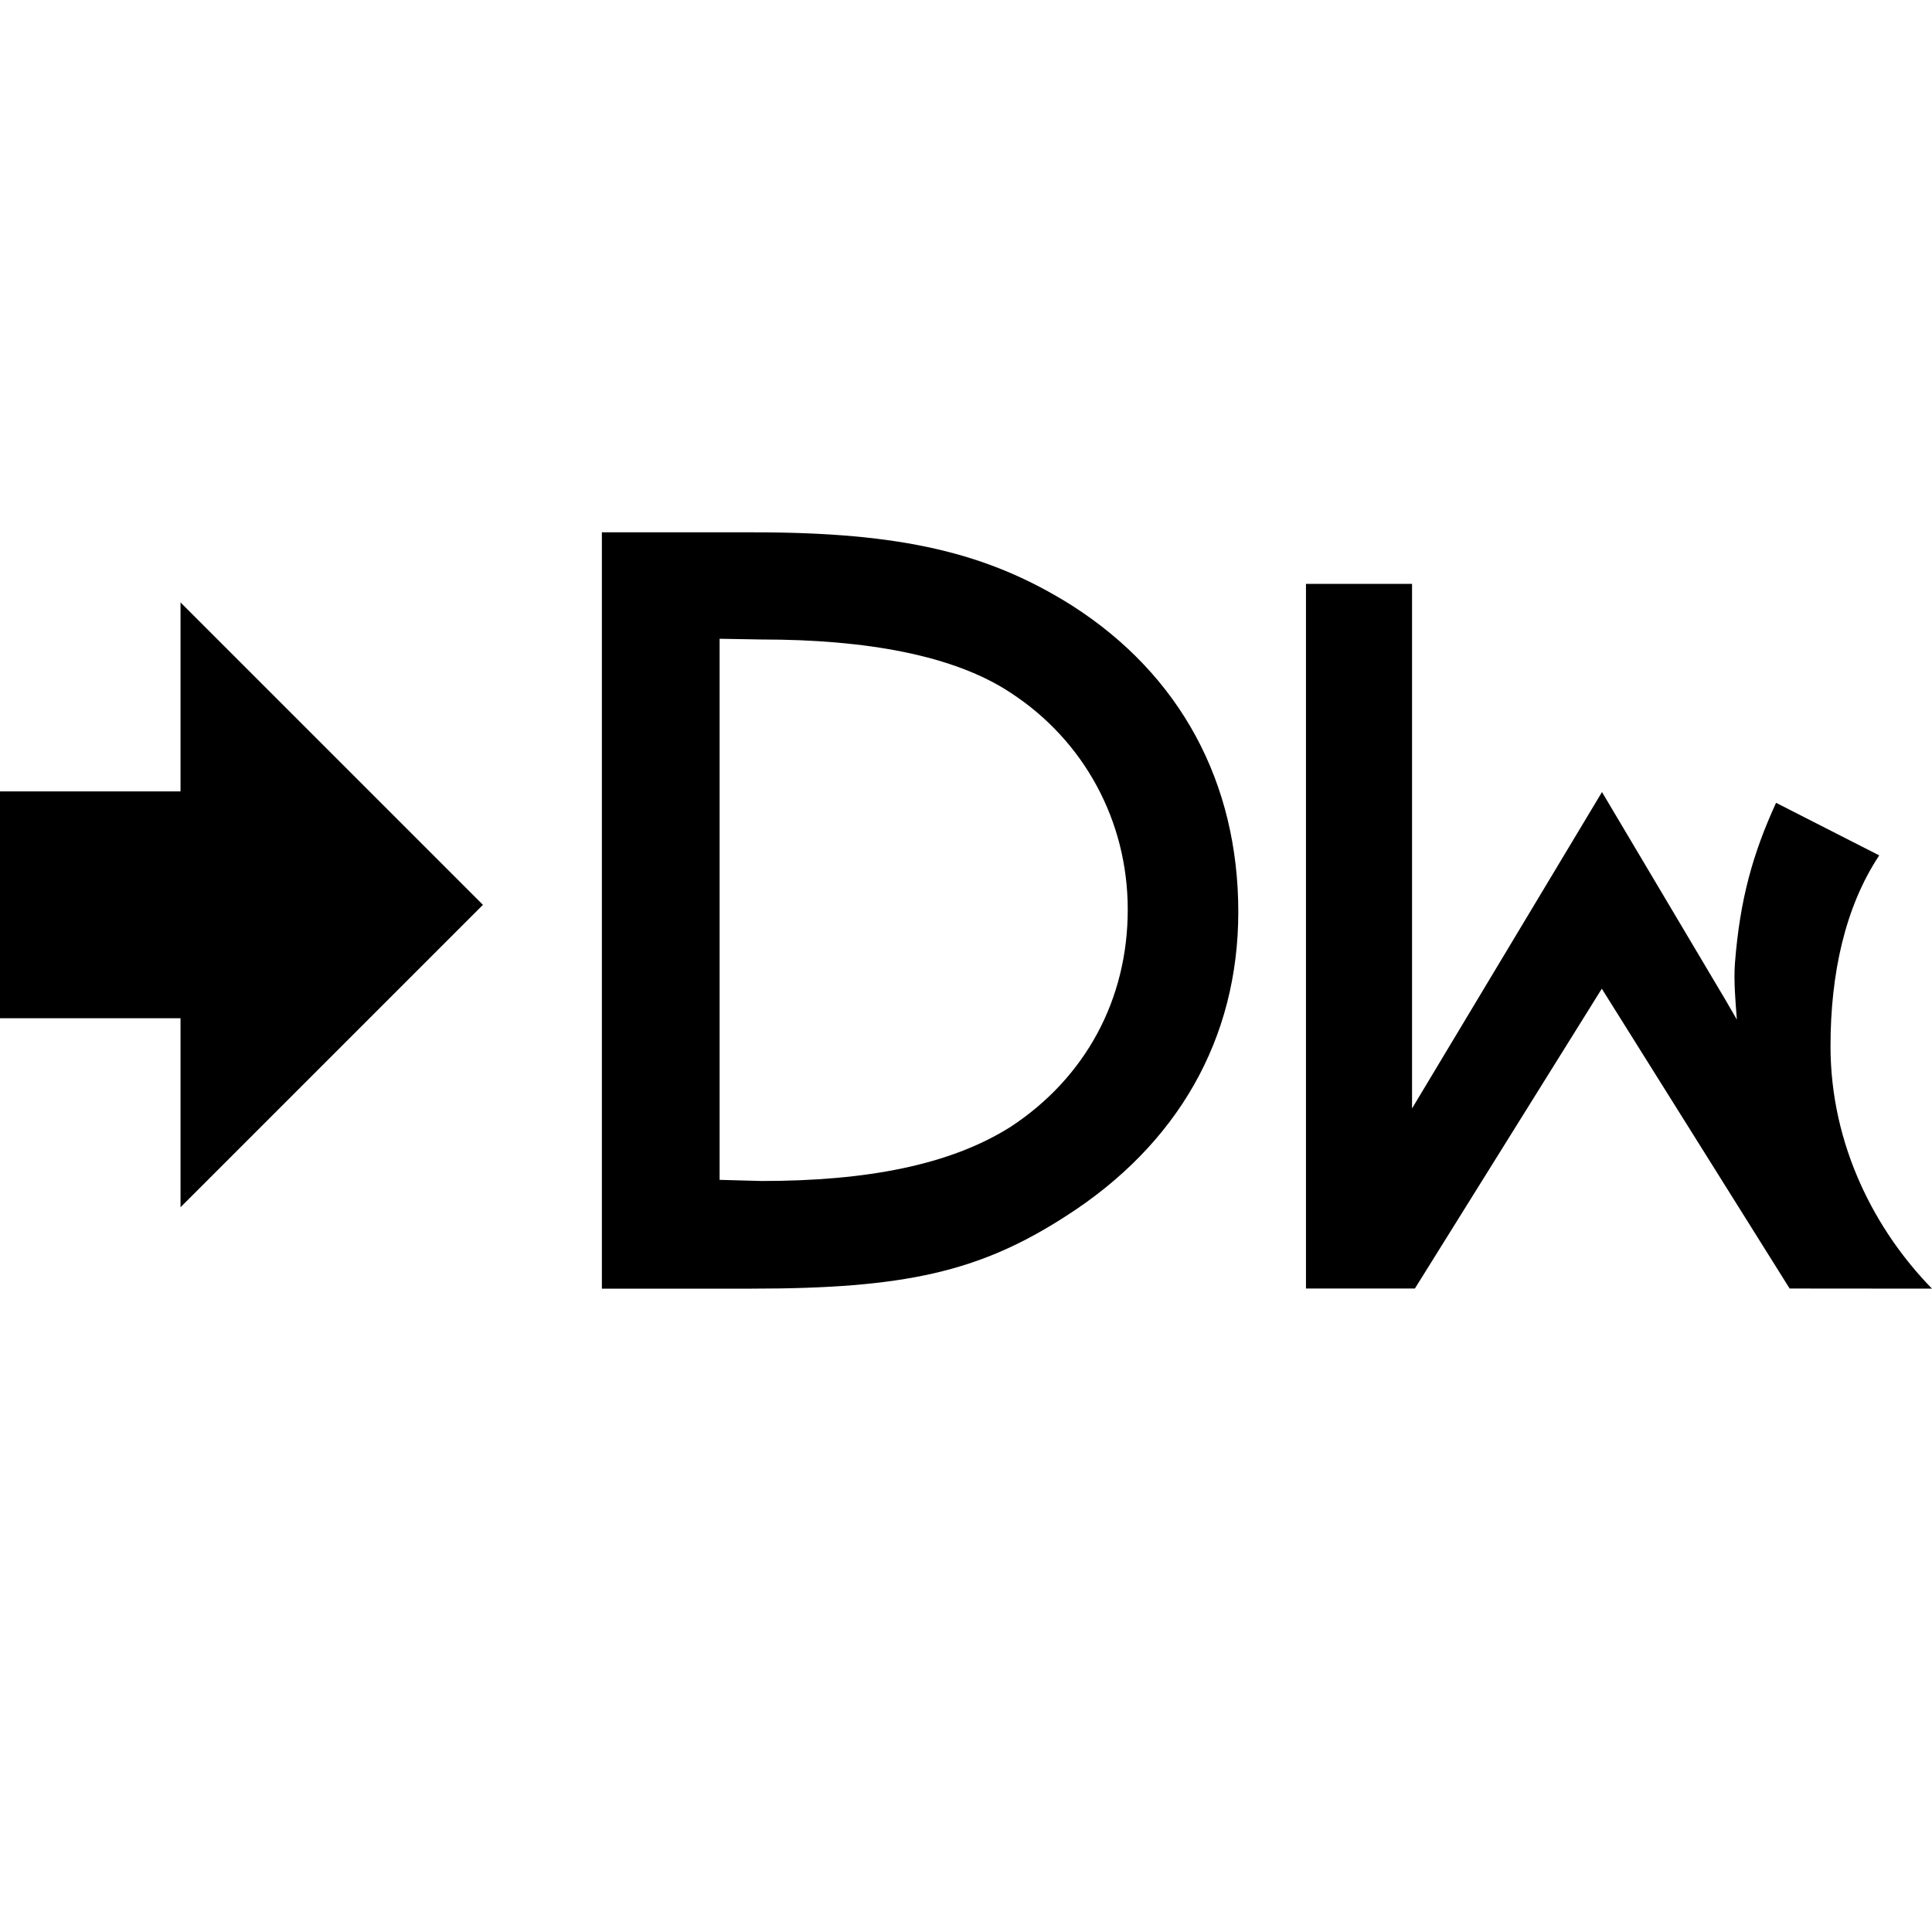 <!-- Generated by IcoMoon.io -->
<svg version="1.1" xmlns="http://www.w3.org/2000/svg" width="32" height="32" viewBox="0 0 32 32">
<title>ImportDW</title>
<path d="M17.758 10.031c-1.391-0.876-2.82-1.214-5.272-1.214h-2.517v12.527h2.479c2.536 0 3.774-0.277 5.203-1.199 1.852-1.183 2.859-2.936 2.859-5.041 0-2.144-0.961-3.927-2.751-5.072v0zM16.742 18.662c-1.007 0.638-2.396 0.899-4.125 0.899l-0.698-0.019v-8.962l0.698 0.012c1.729 0 3.187 0.261 4.125 0.884 1.214 0.792 1.937 2.121 1.937 3.589 0 1.491-0.699 2.782-1.937 3.597v0z"></path>
<path d="M31.126 14.168l-1.709-0.871c-0.386 0.845-0.598 1.598-0.681 2.656-0.022 0.288 0.010 0.659 0.032 0.935l-0.181-0.313-2.053-3.456-3.146 5.24v-8.688h-1.757v11.671h1.804l3.096-4.966 3.111 4.966 2.358 0.002c-0.933-0.954-1.681-2.366-1.681-4.017 0-1.19 0.238-2.302 0.807-3.159v0z"></path>
<path d="M7.999 14.987l-5.009-5.009v3.13h-2.99v3.757h2.99v3.131z"></path>
</svg>

